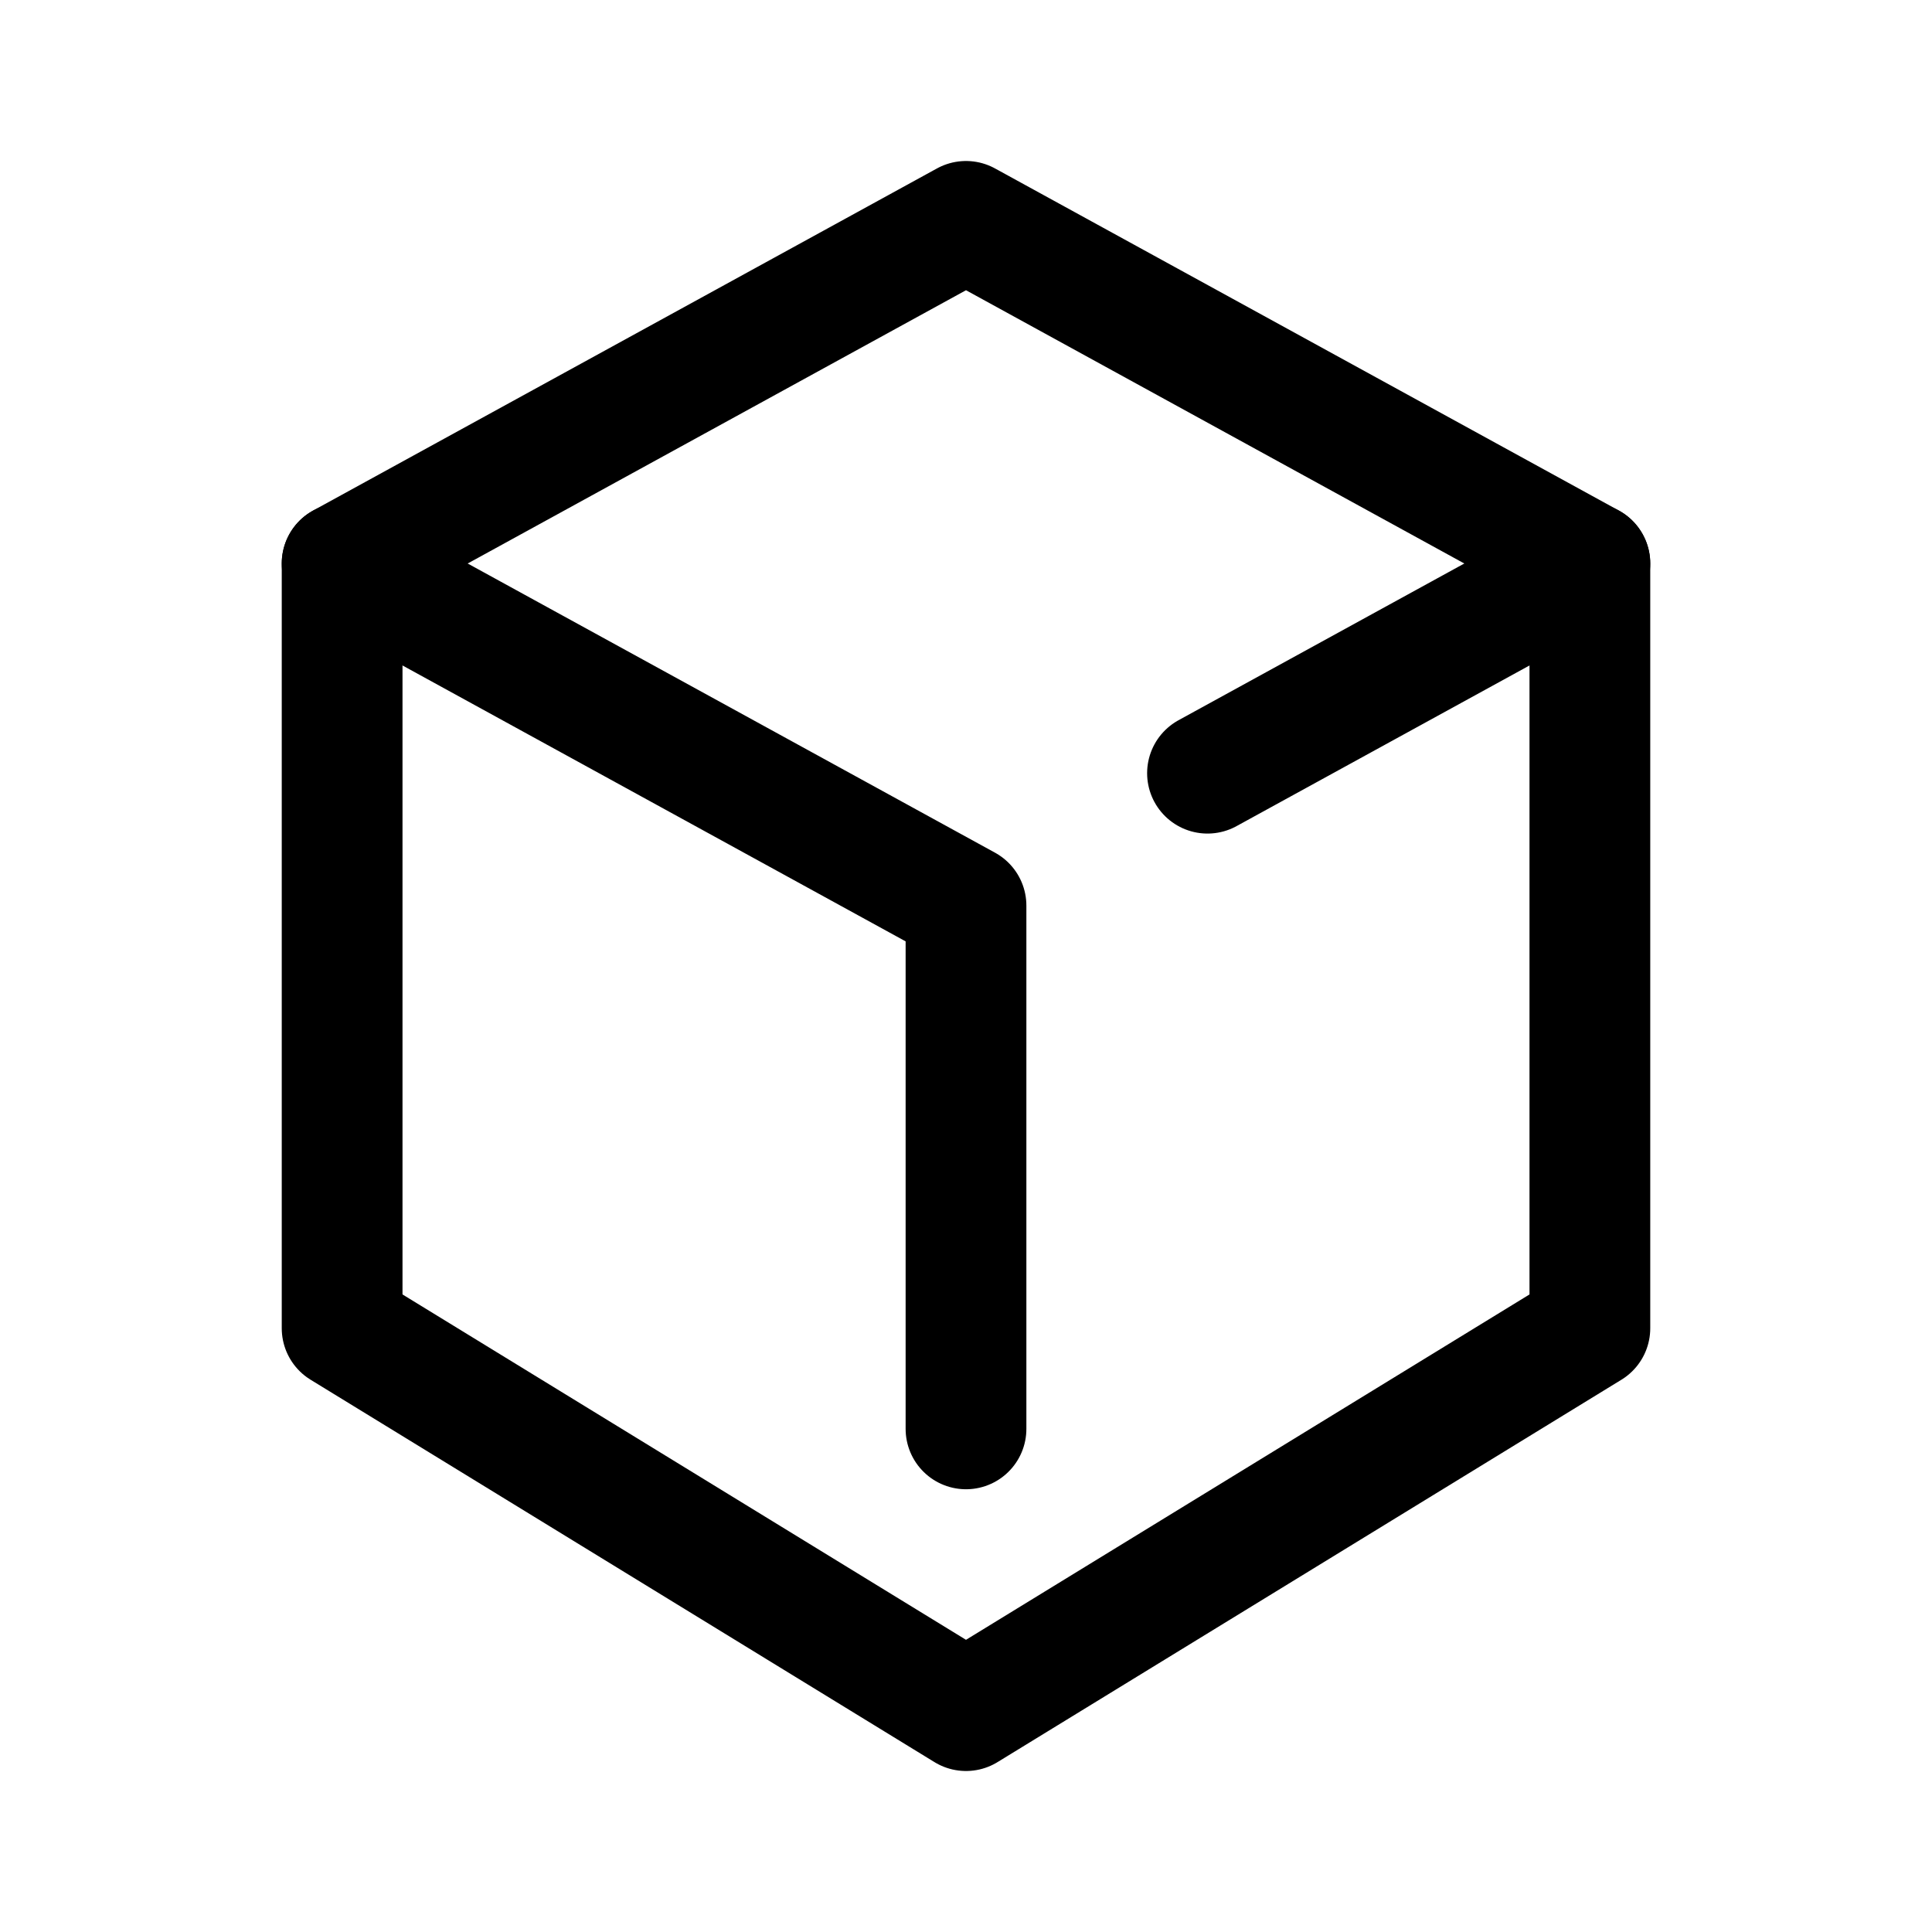 <svg width="192" height="192" fill="none" xmlns="http://www.w3.org/2000/svg"><path d="m96 170-62-38V56l62-34m0 148 62-38V56L96 22" stroke="#000" stroke-width="12" stroke-linecap="round" stroke-linejoin="round"/><path d="M96 142V90L34 56m124 0-38 20.839" stroke="#000" stroke-width="12" stroke-linecap="round" stroke-linejoin="round"/></svg>